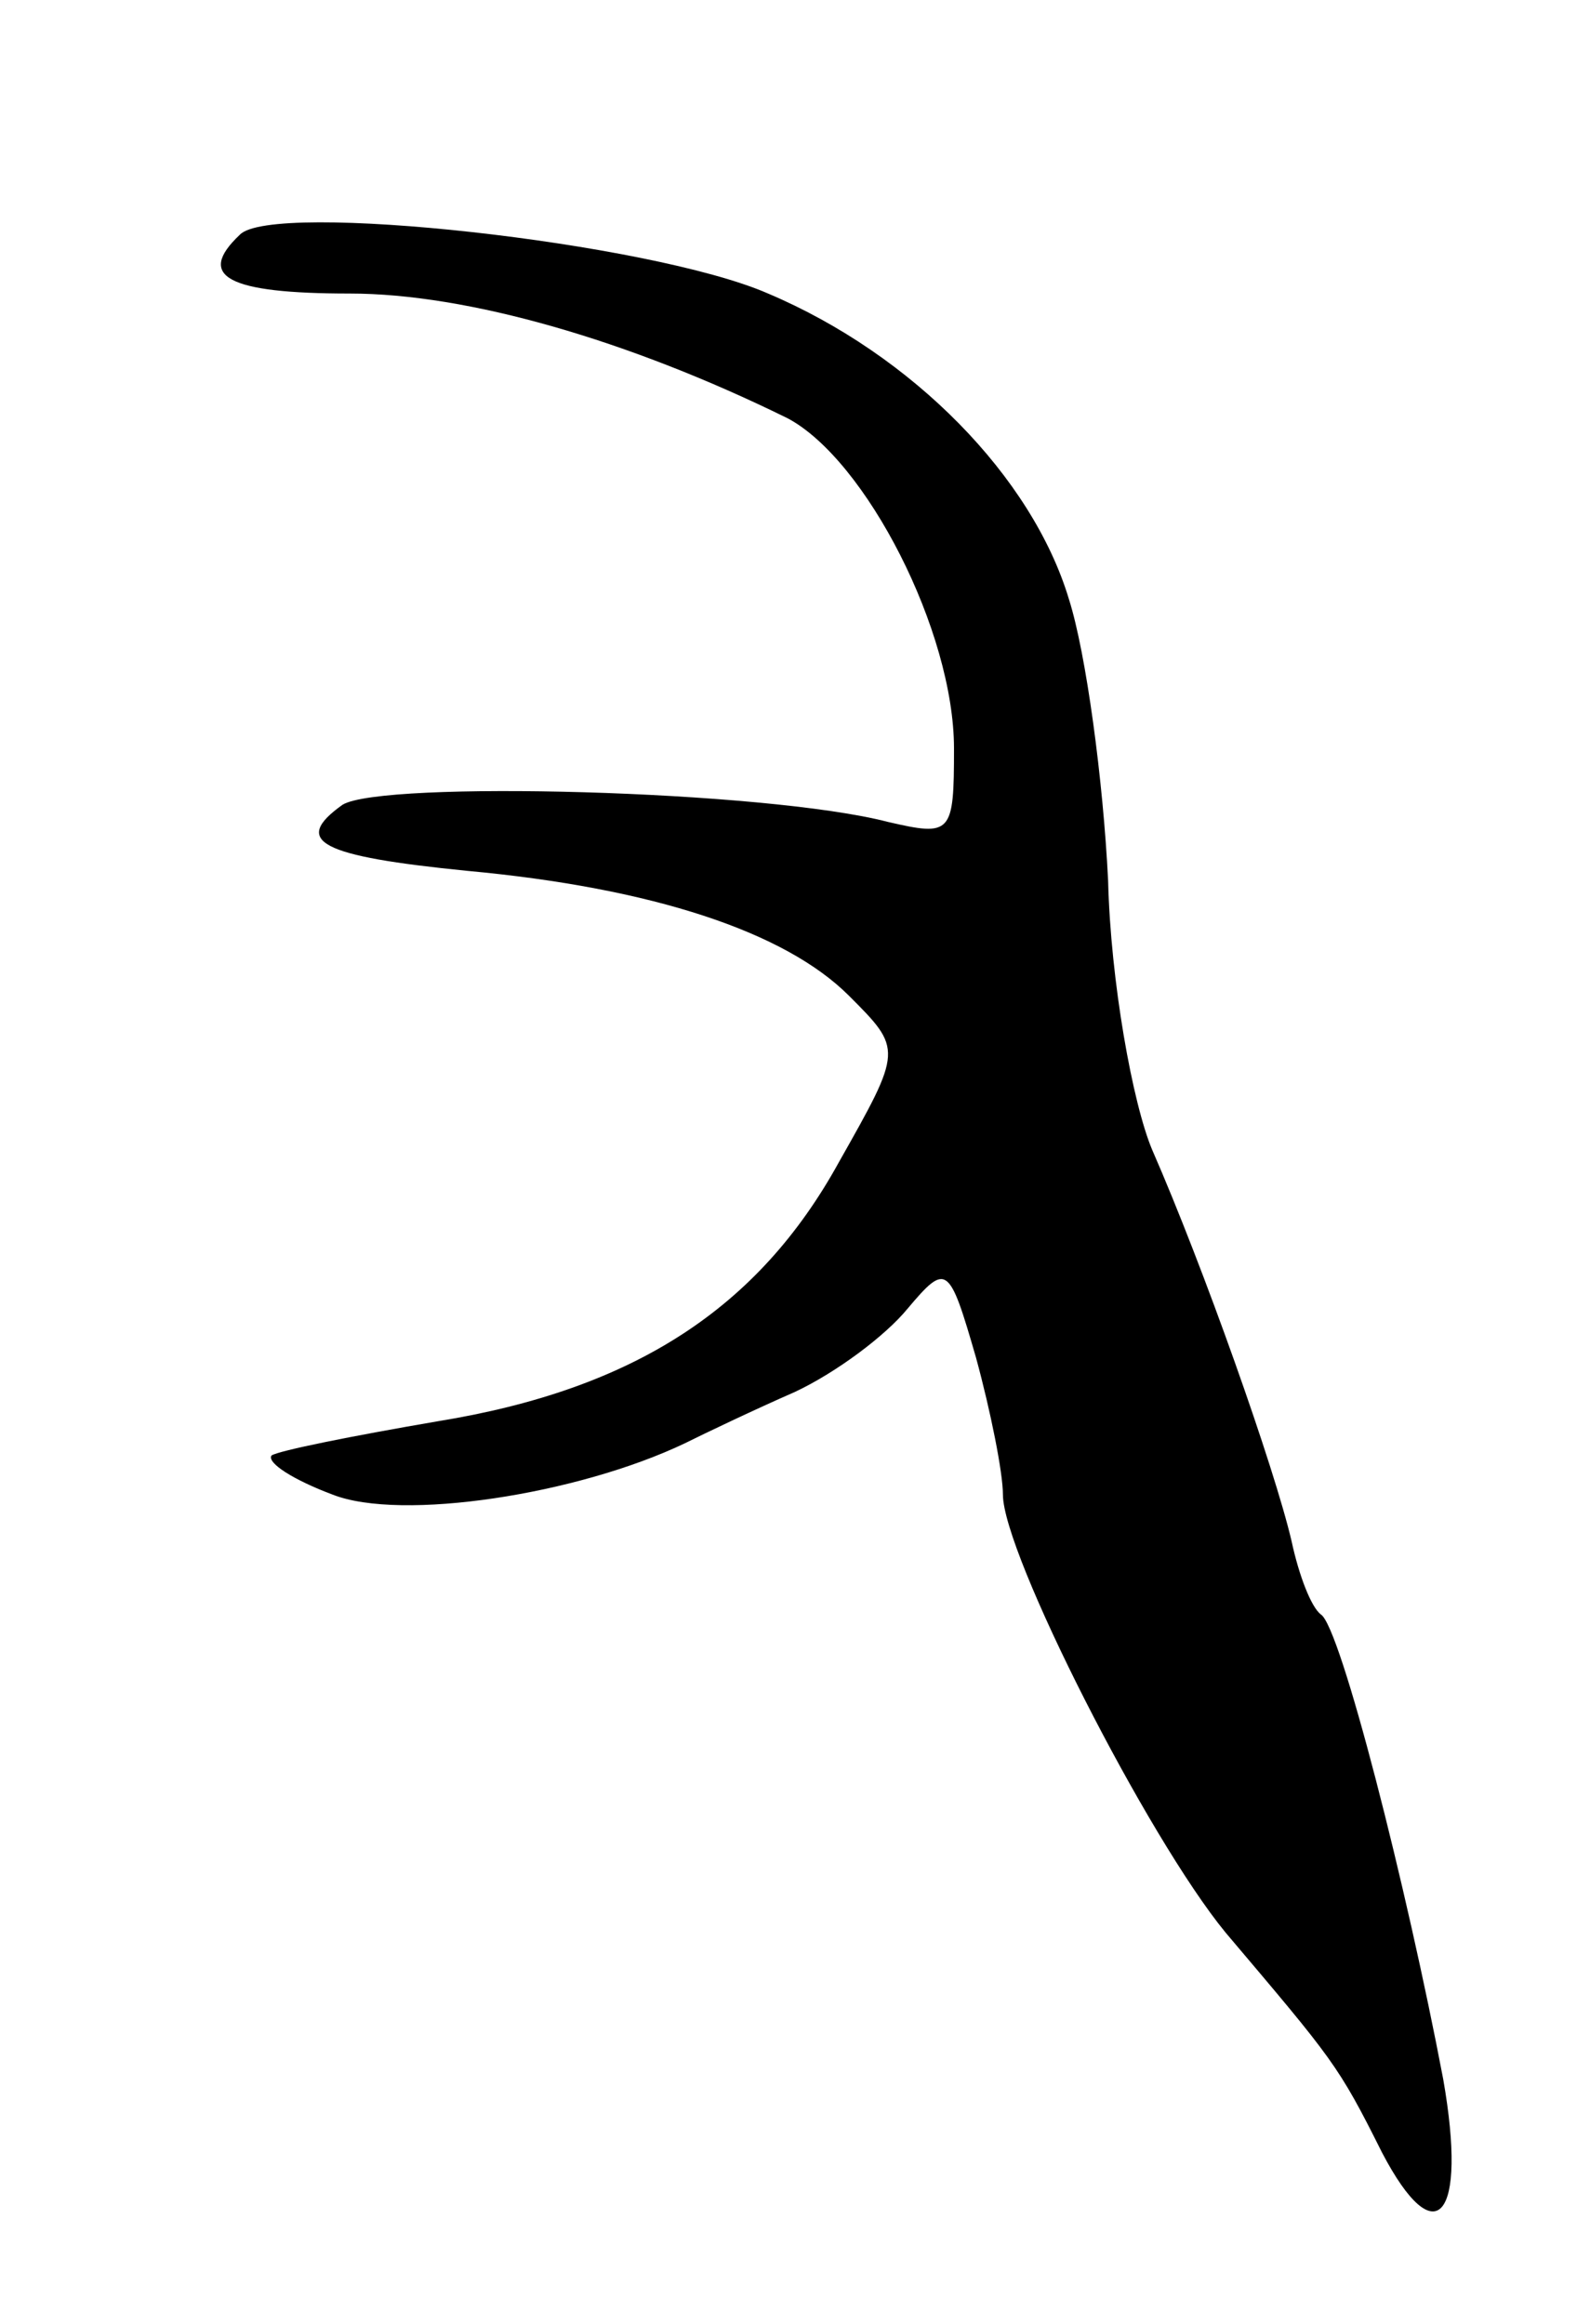 <svg version="1.0" xmlns="http://www.w3.org/2000/svg"
 width="65pt" height="95pt" viewBox="0 0 65 95"
 preserveAspectRatio="xMidYMid meet">
<g transform="translate(0,95) scale(0.1,-0.1)"
fill="#000000" stroke="none">
<path d="M98 854 c-18 -17 -5 -24 45 -24 48 0 114 -19 179 -51 32 -17 68 -87
68 -135 0 -35 -1 -36 -27 -30 -50 13 -207 17 -223 7 -21 -15 -9 -21 51 -27 76
-7 130 -25 156 -51 22 -22 22 -22 -4 -68 -33 -60 -84 -93 -164 -106 -35 -6
-65 -12 -68 -14 -2 -3 9 -10 25 -16 28 -11 100 0 144 21 8 4 29 14 45 21 17 8
37 23 46 34 16 19 17 18 28 -20 6 -22 11 -47 11 -56 0 -24 59 -140 91 -179 44
-52 46 -54 64 -90 22 -42 35 -27 25 30 -15 79 -42 185 -50 190 -4 3 -9 16 -12
30 -7 30 -36 112 -57 160 -8 19 -17 69 -18 110 -2 41 -9 93 -16 115 -15 50
-64 100 -123 125 -48 21 -203 38 -216 24z"/>
</g>
</svg>
